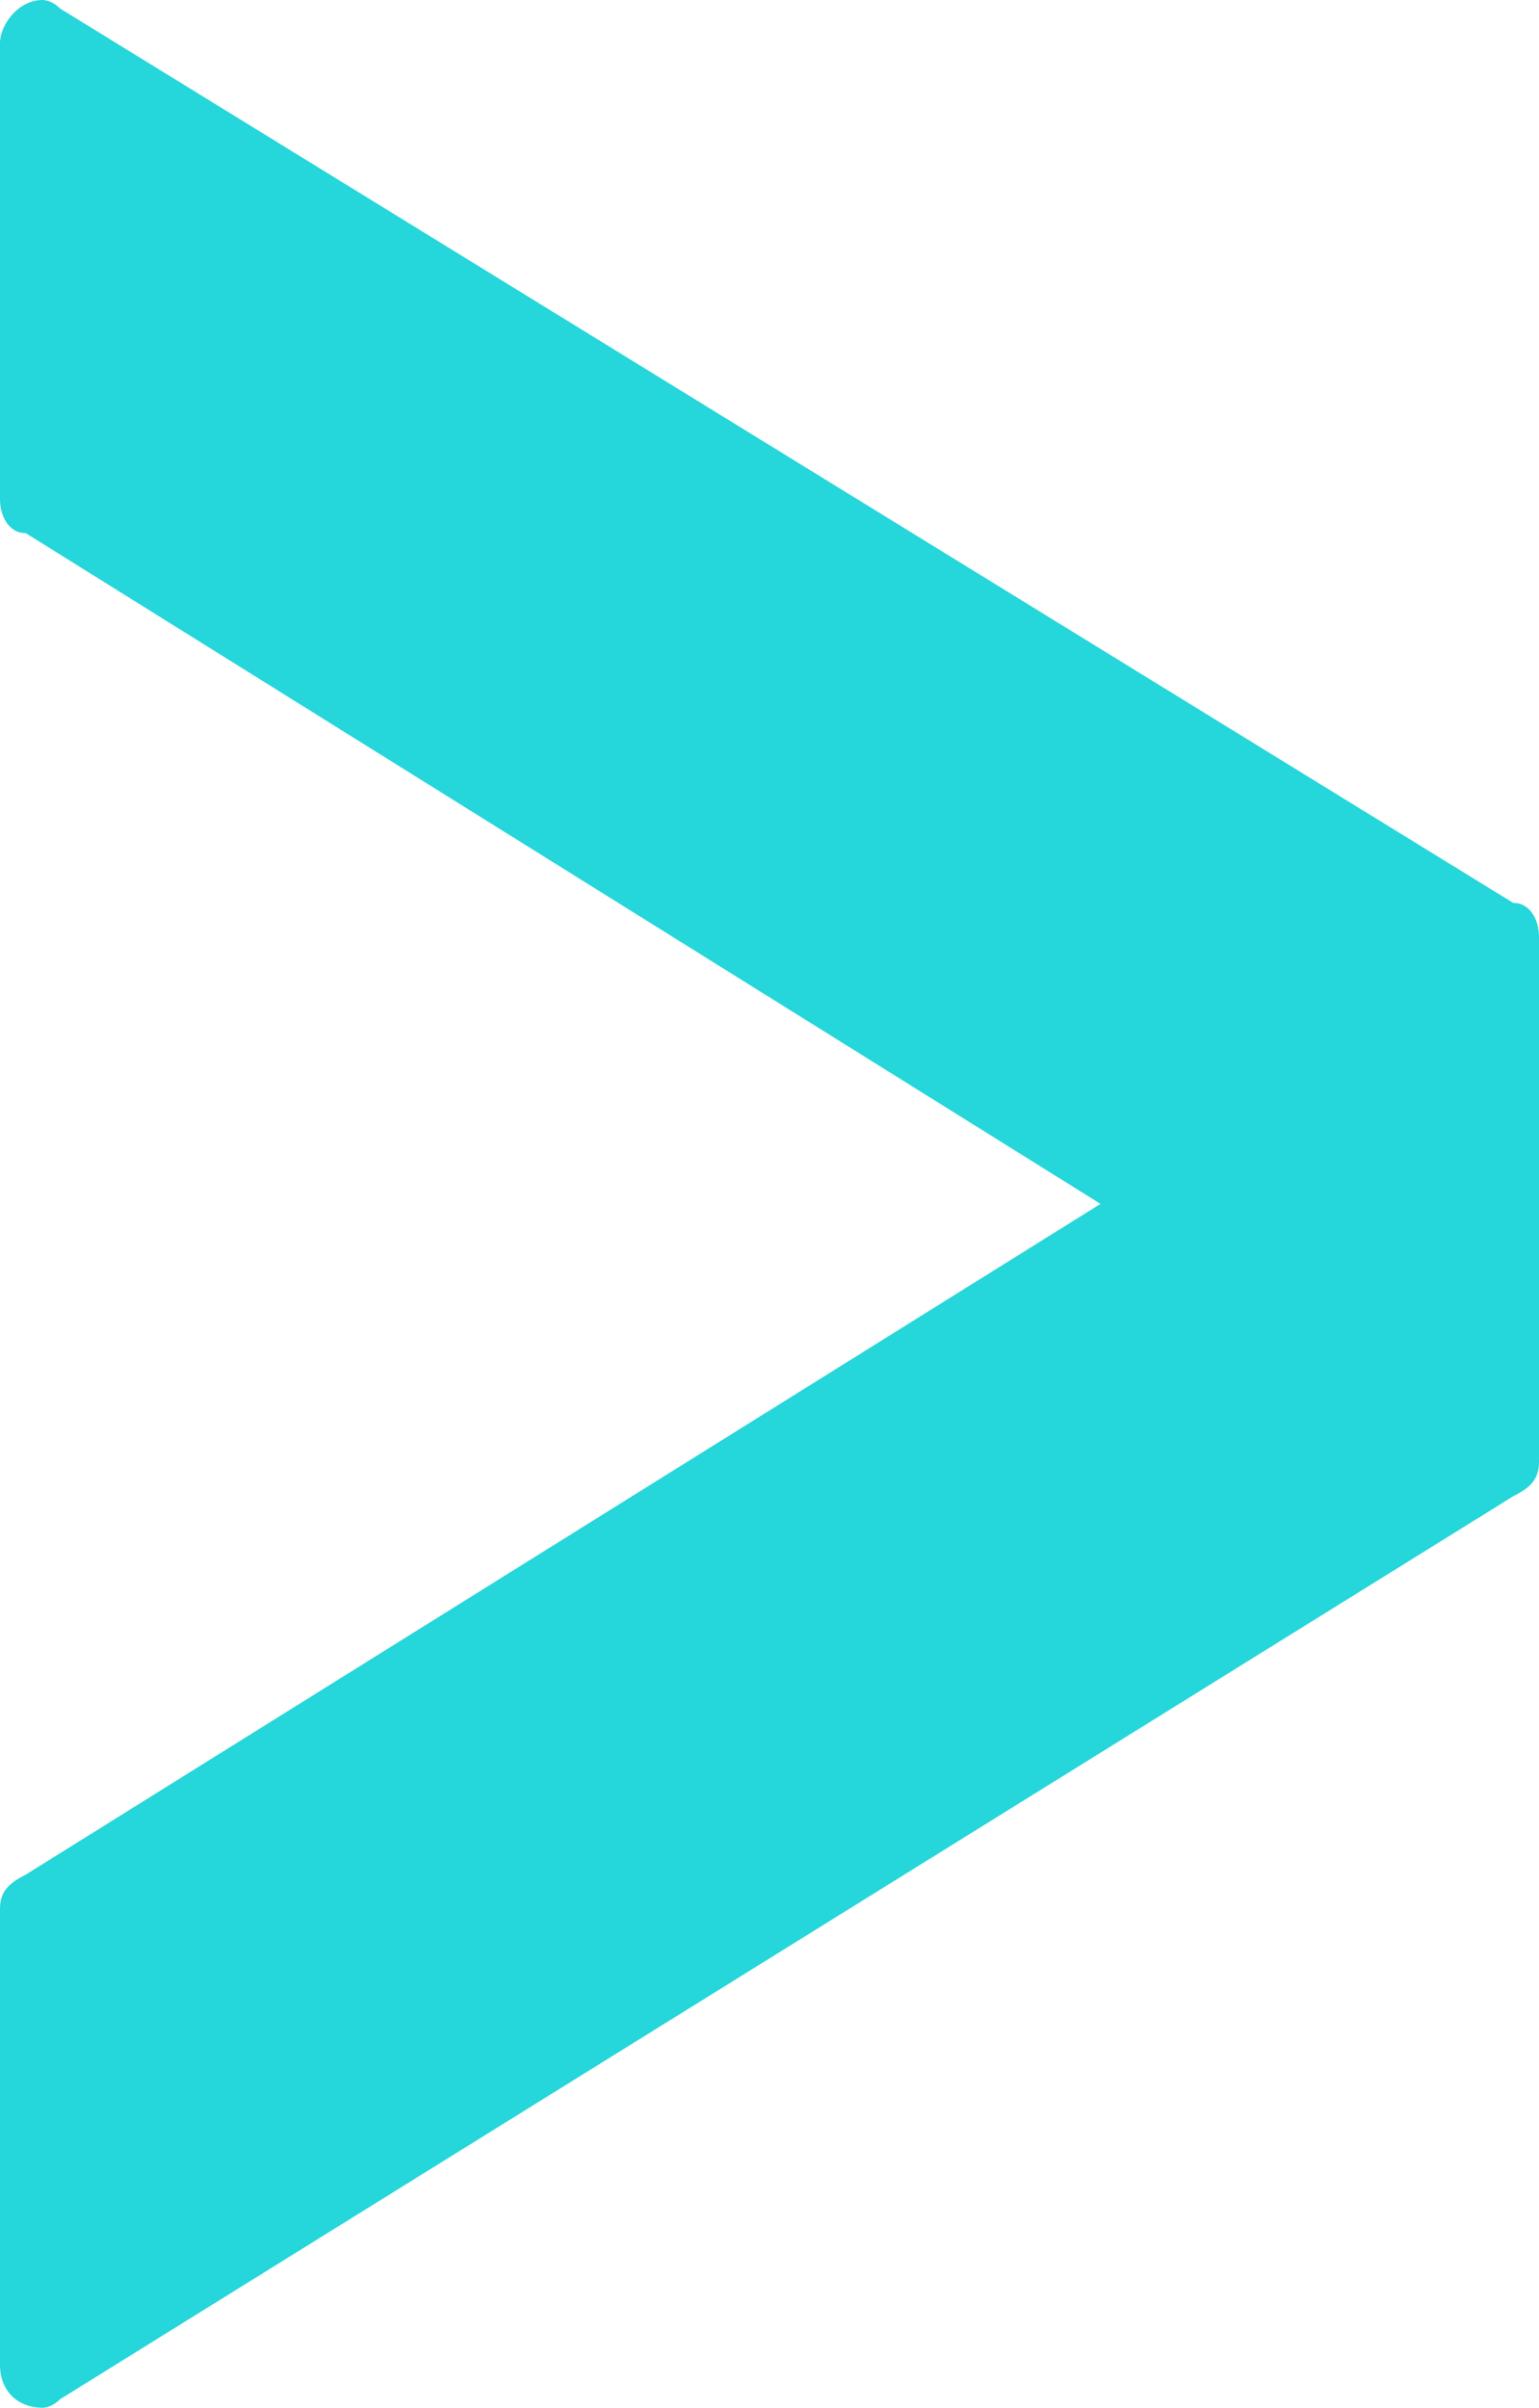 <svg version="1.1" xmlns="http://www.w3.org/2000/svg" xmlns:xlink="http://www.w3.org/1999/xlink" x="0px" y="0px" width="17.9px"
	 height="28px" viewBox="0 0 17.9 28" style="overflow:visible;enable-background:new 0 0 17.9 28;">
<style type="text/css">
	.st0{fill:#25d6da;}
</style>
<defs>
</defs>
<path class="st0" d="M0,0.5v5.3C0,6,0.1,6.2,0.3,6.2L12.8,14L0.3,21.8C0.1,21.9,0,22,0,22.2v5.3C0,27.8,0.2,28,0.5,28
	c0,0,0.1,0,0.2-0.1l16.9-10.5c0.2-0.1,0.3-0.2,0.3-0.4v-0.8v-4.5v-0.8c0-0.2-0.1-0.4-0.3-0.4L0.7,0.1C0.6,0,0.5,0,0.5,0
	C0.2,0,0,0.3,0,0.5z"/>
</svg>

